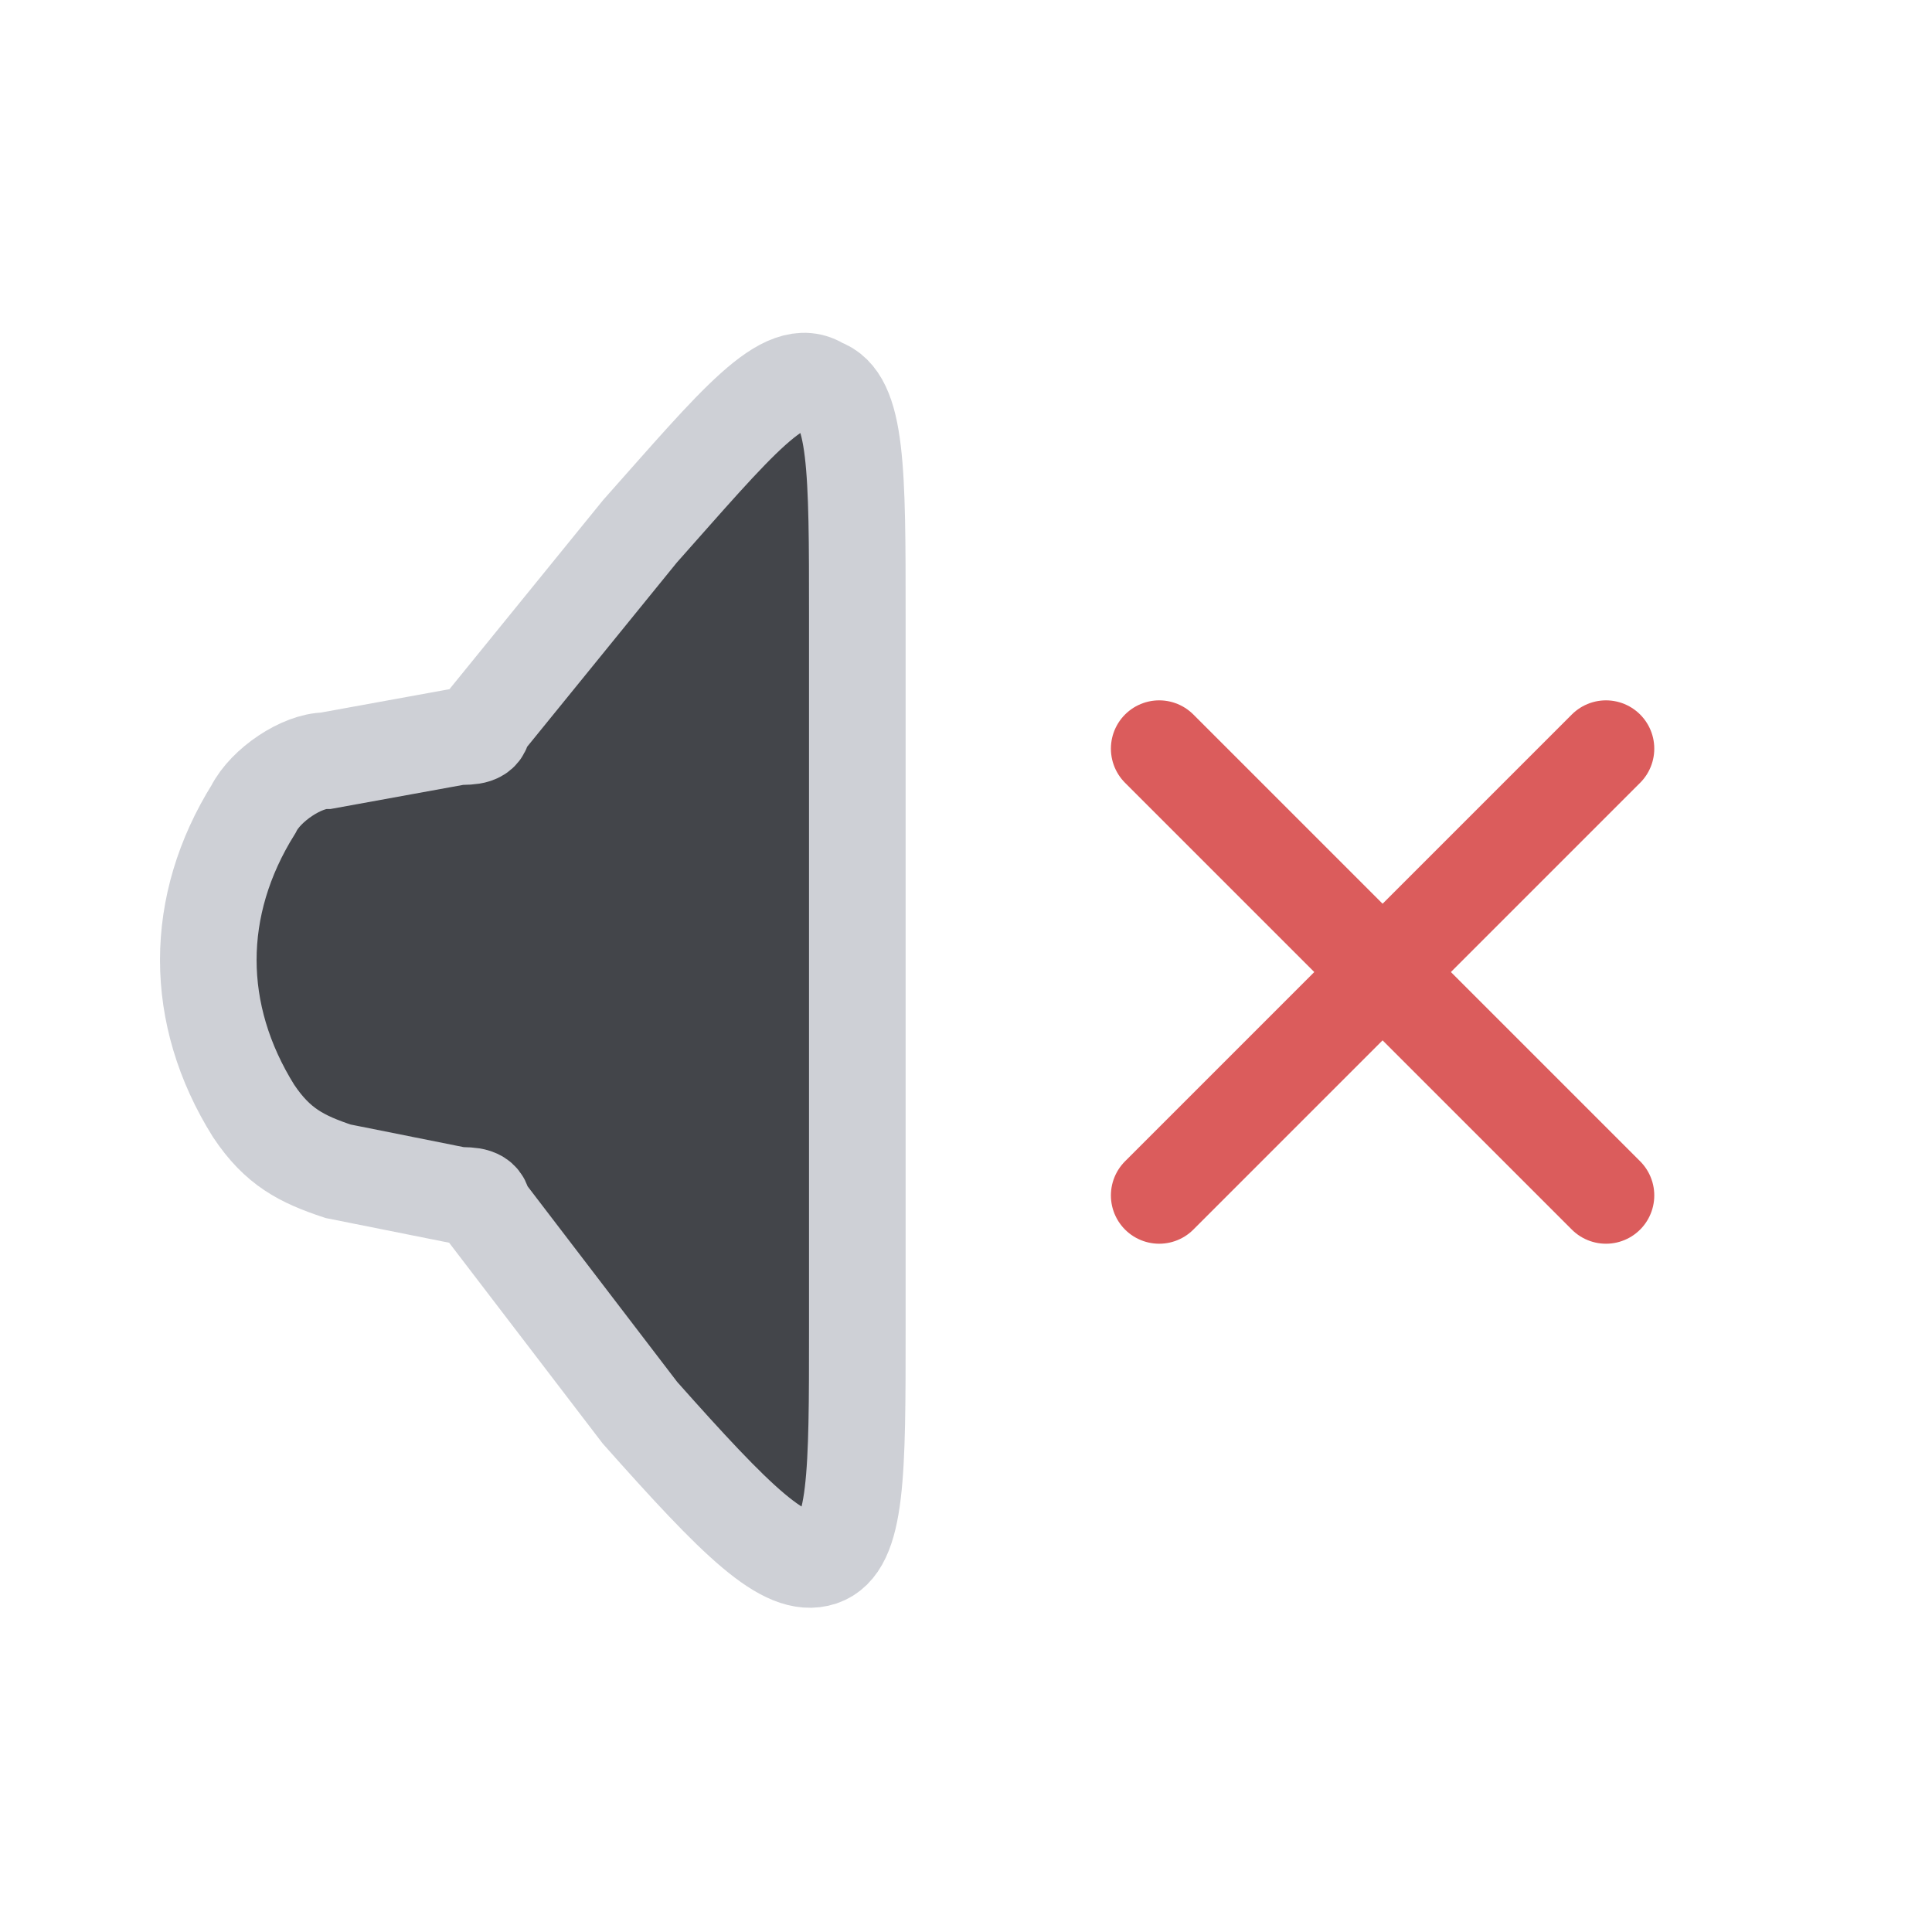 <?xml version="1.0" encoding="utf-8"?>
<svg version="1.0" id="Layer_1" xmlns="http://www.w3.org/2000/svg" xmlns:xlink="http://www.w3.org/1999/xlink" x="0px" y="0px"
	 width="16px" height="16px" viewBox="0 0 16 16" enable-background="new 0 0 16 16" xml:space="preserve">
<path fill="#43454A" stroke="#CED0D6" stroke-width="0.8" stroke-miterlimit="133.333" d="M2.1,9.2c-0.5-0.8-0.5-1.7,0-2.5l0,0
	c0.1-0.2,0.4-0.4,0.6-0.4l1.1-0.2C3.9,6.1,4,6.1,4,6l1.3-1.6C6.1,3.5,6.5,3,6.8,3.2c0.3,0.1,0.3,0.7,0.3,1.9V11c0,1.2,0,1.8-0.3,1.9
	c-0.3,0.1-0.7-0.3-1.5-1.2L4,10c0-0.1-0.1-0.1-0.2-0.1l-1-0.2C2.5,9.6,2.3,9.5,2.1,9.2L2.1,9.2z" />
<path fill="none" stroke="#DB5C5C" stroke-width="0.8" stroke-linecap="round" stroke-miterlimit="133.333" d="M9.6,9.9l3.7-3.7"/>
<path fill="none" stroke="#DB5C5C" stroke-width="0.8" stroke-linecap="round" stroke-miterlimit="133.333" d="M13.3,9.9L9.6,6.2"/>
</svg>
